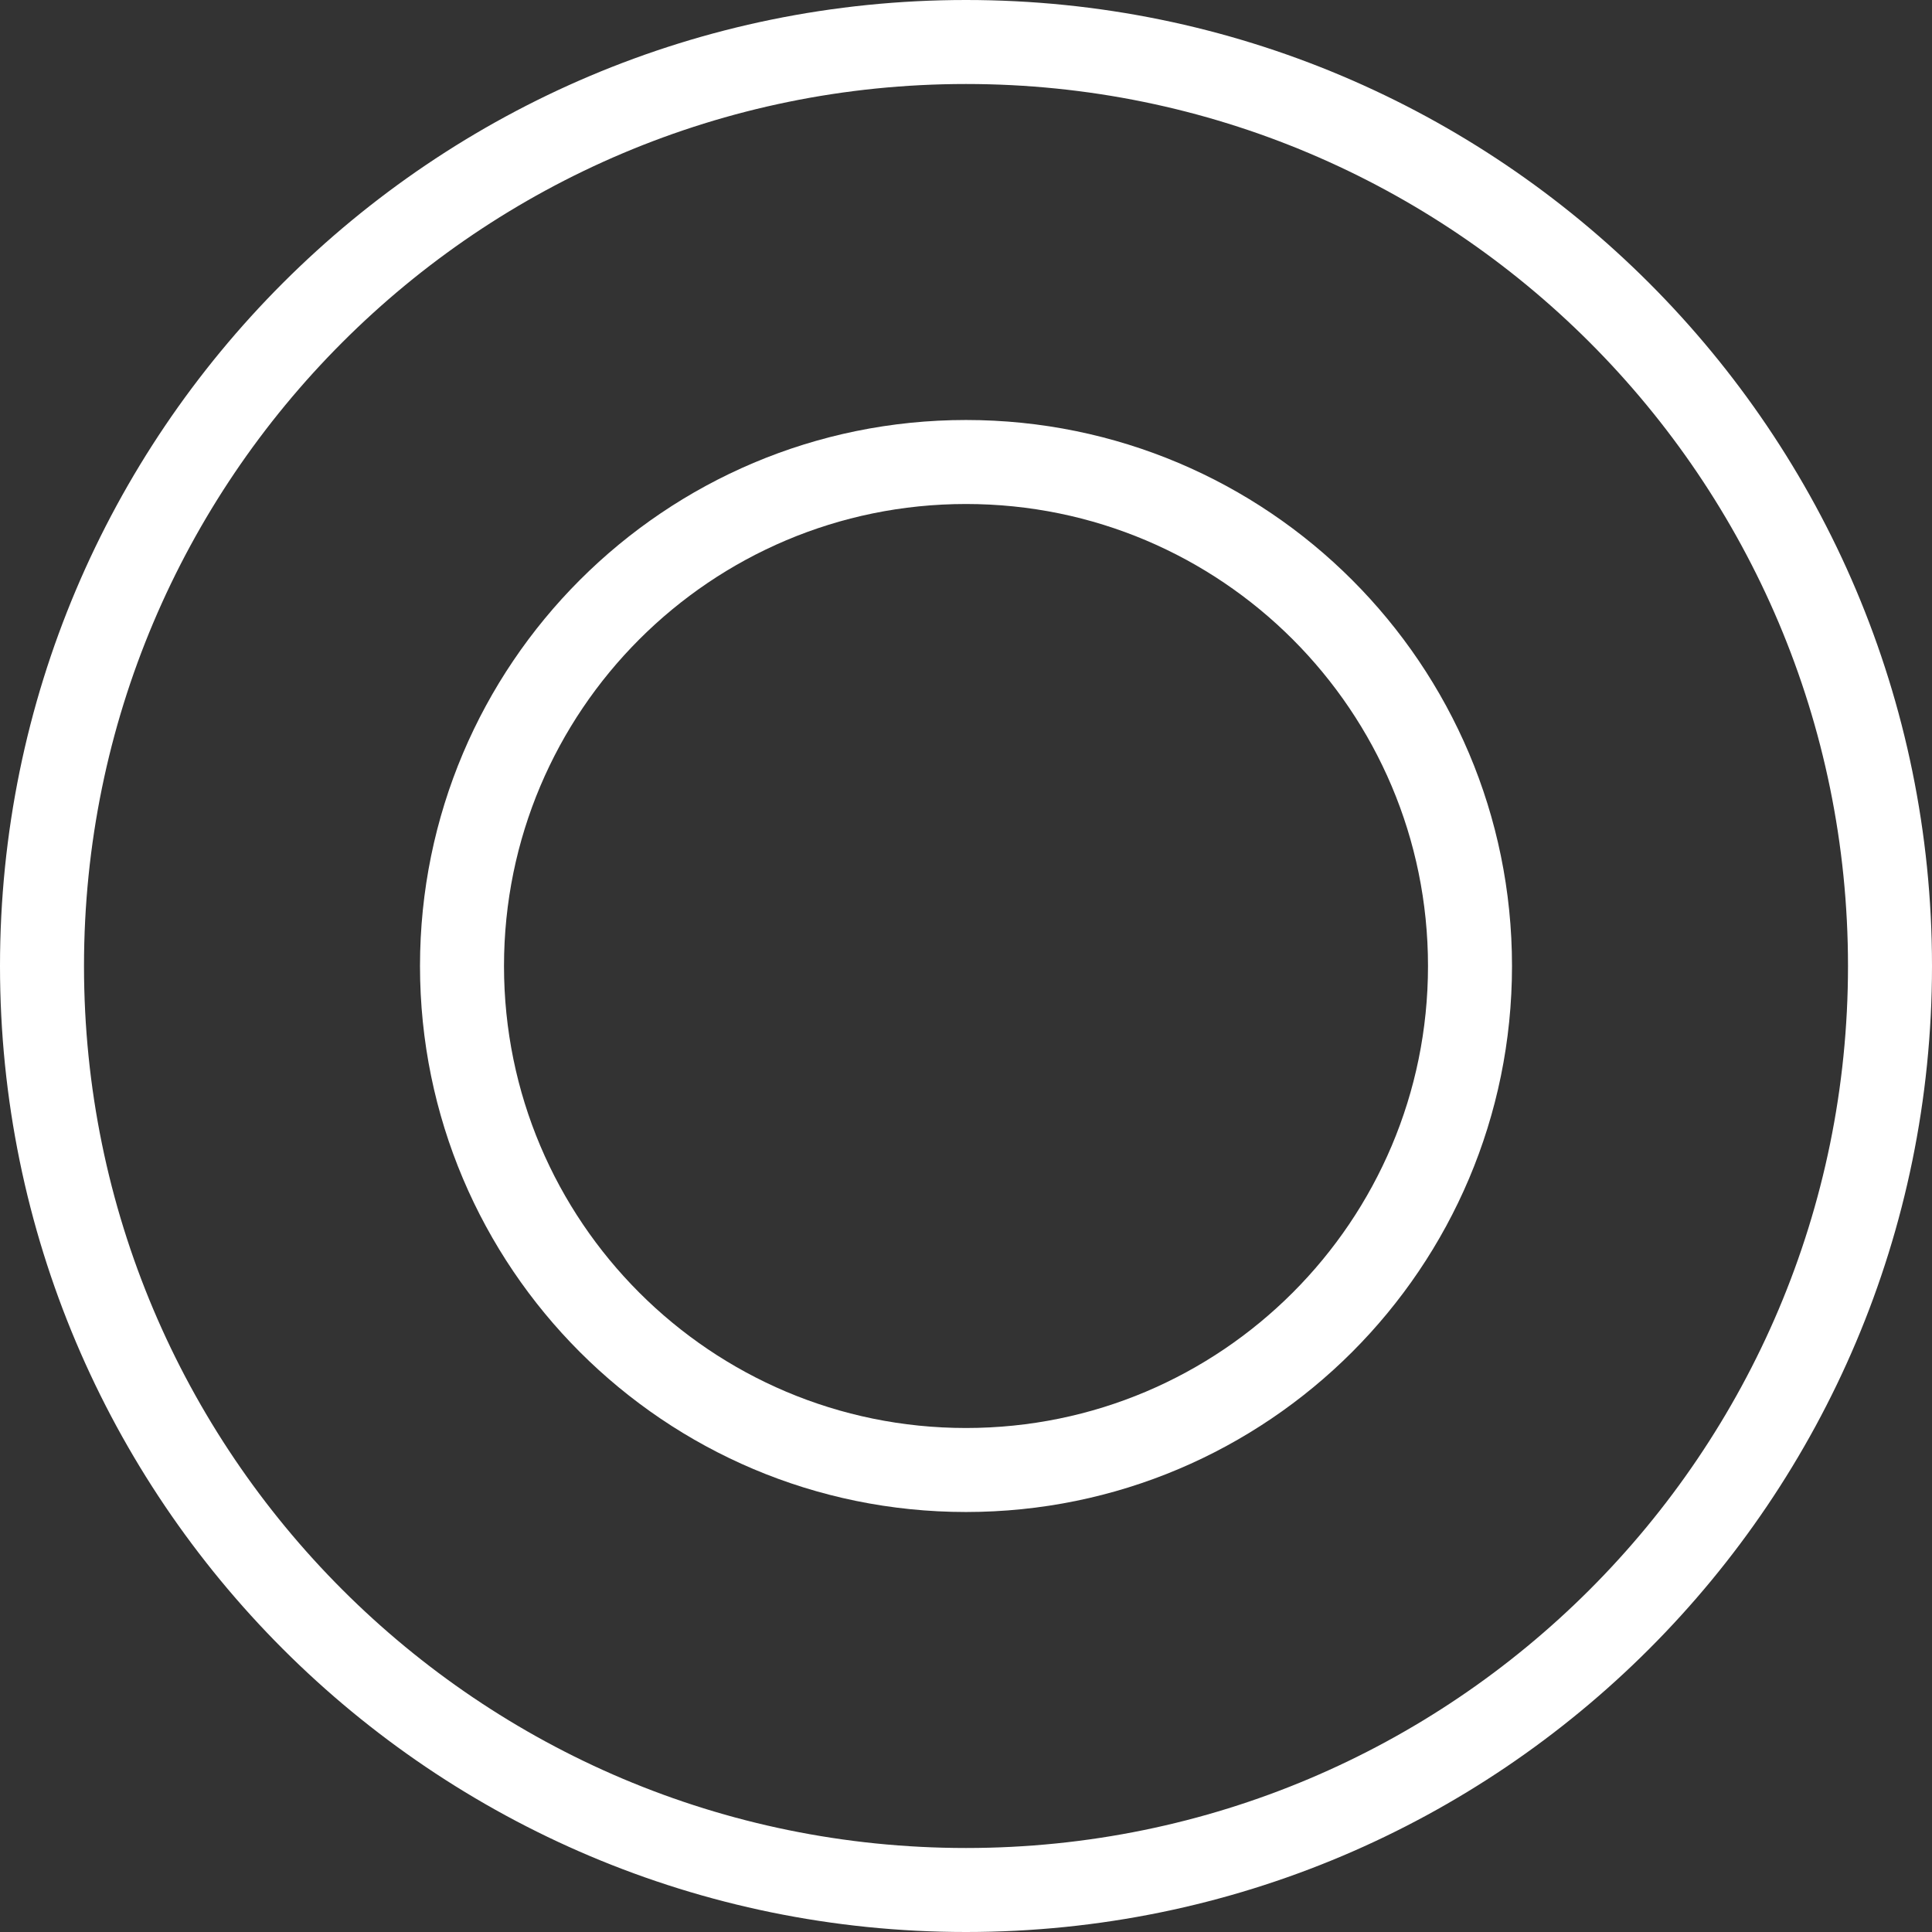 <svg width="46" height="46" viewBox="0 0 46 46" fill="none" xmlns="http://www.w3.org/2000/svg">
<rect x="0" y="0" width="46" height="46" fill="#333333" stroke="none"/>
<path d="M45 23C45 35.15 35.15 45 23 45C10.85 45 1 35.15 1 23C1 10.85 10.85 1 23 1C35.15 1 45 10.85 45 23Z" stroke="#fff" stroke-width="2"/>
<path d="M35 23C35 29.627 29.627 35 23 35C16.373 35 11 29.627 11 23C11 16.373 16.373 11 23 11C29.627 11 35 16.373 35 23Z" stroke="#fff" stroke-width="2"/>
</svg>
